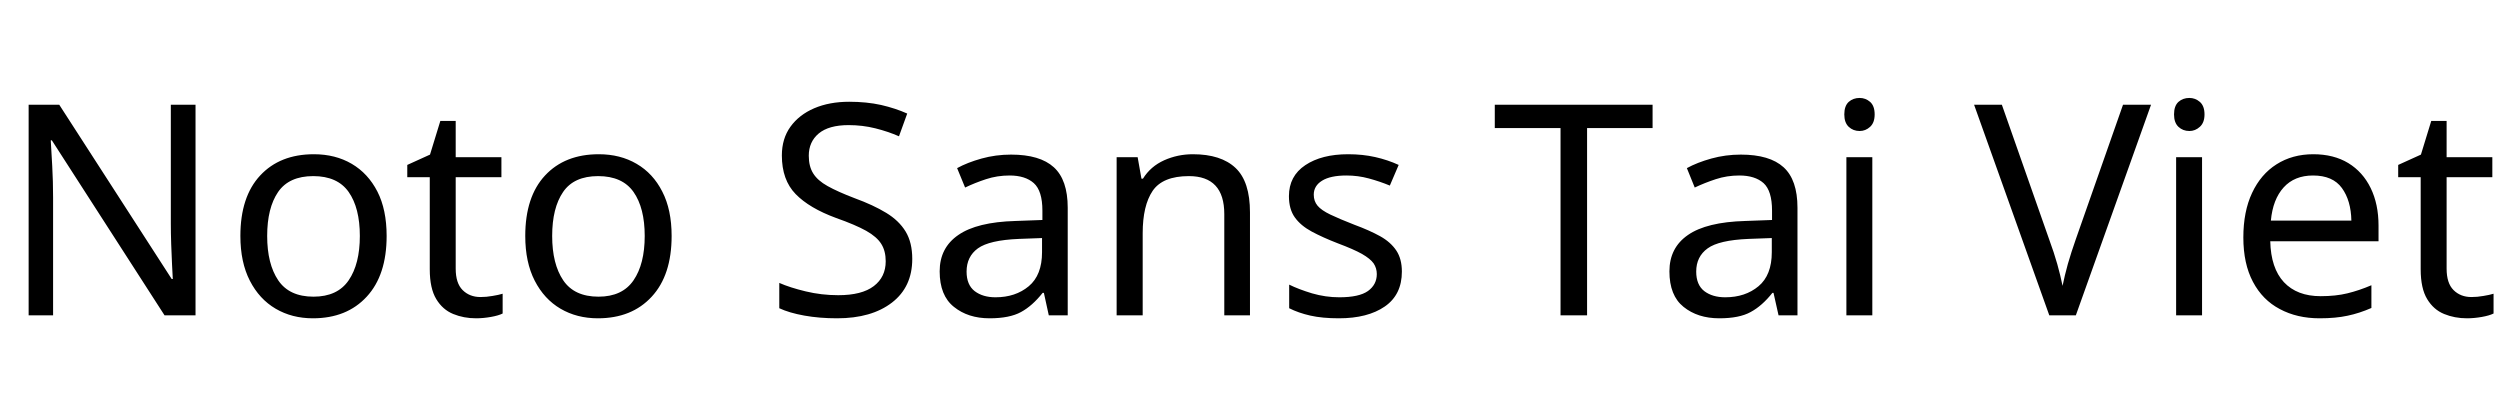 <svg xmlns="http://www.w3.org/2000/svg" xmlns:xlink="http://www.w3.org/1999/xlink" width="203.424" height="32.688"><path fill="black" d="M15.91 8.52L15.91 25.66L13.39 25.66L4.22 11.42L4.13 11.42Q4.18 12.26 4.25 13.51Q4.32 14.76 4.32 16.08L4.32 16.08L4.32 25.66L2.33 25.66L2.33 8.52L4.82 8.52L13.97 22.70L14.06 22.70Q14.04 22.32 14.00 21.55Q13.97 20.78 13.93 19.87Q13.90 18.96 13.90 18.19L13.90 18.19L13.90 8.52L15.91 8.52ZM31.46 19.20L31.46 19.20Q31.46 22.39 29.84 24.14Q28.22 25.90 25.46 25.90L25.46 25.90Q23.76 25.90 22.43 25.12Q21.10 24.34 20.33 22.84Q19.56 21.34 19.56 19.20L19.56 19.20Q19.56 16.01 21.17 14.28Q22.78 12.55 25.54 12.55L25.54 12.55Q27.29 12.55 28.62 13.33Q29.95 14.11 30.71 15.59Q31.46 17.06 31.46 19.20ZM21.74 19.20L21.74 19.20Q21.74 21.48 22.64 22.81Q23.54 24.14 25.51 24.14L25.51 24.14Q27.46 24.14 28.37 22.81Q29.28 21.48 29.28 19.20L29.28 19.20Q29.28 16.92 28.37 15.62Q27.46 14.33 25.49 14.33L25.49 14.33Q23.52 14.33 22.63 15.62Q21.74 16.92 21.74 19.20ZM39.10 24.17L39.10 24.17Q39.58 24.17 40.08 24.08Q40.58 24 40.90 23.90L40.90 23.90L40.90 25.51Q40.56 25.68 39.94 25.79Q39.31 25.90 38.74 25.90L38.74 25.90Q37.73 25.90 36.88 25.55Q36.02 25.20 35.50 24.34Q34.97 23.47 34.97 21.91L34.97 21.91L34.97 14.42L33.14 14.42L33.14 13.42L34.99 12.58L35.83 9.84L37.08 9.84L37.08 12.79L40.80 12.79L40.80 14.42L37.08 14.42L37.08 21.86Q37.08 23.04 37.64 23.60Q38.21 24.17 39.10 24.17ZM54.65 19.20L54.65 19.20Q54.65 22.39 53.03 24.14Q51.41 25.90 48.65 25.90L48.65 25.90Q46.94 25.90 45.61 25.12Q44.28 24.34 43.51 22.84Q42.74 21.34 42.74 19.20L42.74 19.20Q42.74 16.01 44.35 14.28Q45.96 12.55 48.72 12.55L48.72 12.55Q50.47 12.55 51.80 13.33Q53.14 14.11 53.89 15.59Q54.65 17.06 54.65 19.20ZM44.93 19.20L44.93 19.20Q44.93 21.48 45.83 22.81Q46.73 24.14 48.70 24.14L48.70 24.14Q50.64 24.14 51.55 22.81Q52.46 21.48 52.46 19.20L52.46 19.20Q52.46 16.92 51.55 15.62Q50.64 14.33 48.67 14.33L48.67 14.33Q46.70 14.33 45.82 15.62Q44.93 16.92 44.93 19.20ZM74.23 21.07L74.23 21.07Q74.23 23.35 72.58 24.62Q70.92 25.90 68.11 25.90L68.11 25.90Q66.67 25.90 65.45 25.68Q64.22 25.46 63.41 25.08L63.41 25.08L63.41 23.02Q64.27 23.40 65.56 23.71Q66.84 24.02 68.21 24.02L68.21 24.02Q70.13 24.02 71.10 23.28Q72.07 22.54 72.07 21.26L72.07 21.26Q72.07 20.42 71.71 19.85Q71.35 19.27 70.48 18.78Q69.60 18.29 68.04 17.74L68.04 17.74Q65.86 16.94 64.74 15.79Q63.62 14.64 63.62 12.65L63.62 12.65Q63.62 11.28 64.32 10.31Q65.02 9.34 66.25 8.81Q67.49 8.28 69.10 8.28L69.10 8.28Q70.51 8.28 71.69 8.54Q72.86 8.81 73.82 9.24L73.82 9.24L73.15 11.09Q72.26 10.70 71.22 10.44Q70.18 10.18 69.05 10.18L69.05 10.18Q67.44 10.18 66.62 10.86Q65.81 11.54 65.81 12.67L65.81 12.67Q65.81 13.54 66.17 14.11Q66.53 14.69 67.34 15.14Q68.16 15.60 69.55 16.13L69.55 16.13Q71.06 16.68 72.11 17.32Q73.15 17.95 73.69 18.84Q74.23 19.73 74.23 21.07ZM82.27 12.58L82.27 12.58Q84.62 12.58 85.75 13.61Q86.88 14.64 86.88 16.90L86.88 16.90L86.88 25.66L85.34 25.66L84.94 23.83L84.84 23.83Q84 24.89 83.08 25.39Q82.15 25.90 80.52 25.90L80.52 25.90Q78.77 25.90 77.62 24.97Q76.46 24.05 76.46 22.08L76.46 22.08Q76.46 20.16 77.98 19.12Q79.49 18.07 82.63 17.98L82.63 17.98L84.82 17.90L84.82 17.14Q84.82 15.53 84.12 14.90Q83.42 14.28 82.15 14.28L82.15 14.28Q81.14 14.28 80.23 14.58Q79.32 14.88 78.53 15.26L78.53 15.26L77.88 13.68Q78.72 13.22 79.87 12.90Q81.02 12.58 82.27 12.58ZM84.79 19.37L82.90 19.44Q80.50 19.54 79.57 20.21Q78.65 20.88 78.65 22.10L78.65 22.10Q78.65 23.18 79.31 23.69Q79.97 24.19 81 24.19L81 24.19Q82.63 24.19 83.71 23.29Q84.79 22.39 84.79 20.52L84.79 20.52L84.79 19.37ZM97.06 12.55L97.06 12.55Q99.36 12.55 100.54 13.67Q101.71 14.78 101.71 17.28L101.71 17.28L101.71 25.66L99.62 25.66L99.62 17.42Q99.62 14.33 96.74 14.33L96.74 14.33Q94.61 14.33 93.79 15.53Q92.98 16.73 92.98 18.98L92.98 18.98L92.98 25.66L90.86 25.66L90.86 12.79L92.57 12.79L92.88 14.54L93 14.54Q93.62 13.54 94.73 13.04Q95.83 12.55 97.06 12.55ZM114.07 22.10L114.07 22.10Q114.07 23.98 112.68 24.94Q111.29 25.90 108.94 25.90L108.94 25.90Q107.59 25.90 106.62 25.68Q105.65 25.46 104.90 25.08L104.90 25.08L104.90 23.16Q105.67 23.54 106.76 23.87Q107.86 24.19 108.98 24.19L108.98 24.19Q110.59 24.19 111.31 23.68Q112.03 23.16 112.03 22.30L112.03 22.30Q112.03 21.82 111.77 21.43Q111.50 21.05 110.82 20.66Q110.14 20.28 108.86 19.80L108.86 19.80Q107.62 19.32 106.73 18.84Q105.84 18.36 105.36 17.69Q104.88 17.02 104.88 15.96L104.88 15.96Q104.88 14.33 106.21 13.44Q107.54 12.55 109.70 12.55L109.70 12.55Q110.88 12.55 111.90 12.78Q112.92 13.01 113.81 13.42L113.81 13.42L113.09 15.10Q112.27 14.76 111.38 14.52Q110.50 14.28 109.56 14.28L109.56 14.28Q108.26 14.28 107.58 14.70Q106.90 15.12 106.90 15.84L106.90 15.84Q106.90 16.37 107.21 16.74Q107.52 17.11 108.25 17.46Q108.98 17.81 110.21 18.29L110.21 18.29Q111.43 18.74 112.30 19.22Q113.16 19.70 113.62 20.39Q114.07 21.07 114.07 22.10ZM129.14 10.42L129.14 25.66L126.98 25.66L126.98 10.42L121.63 10.42L121.63 8.52L134.47 8.52L134.47 10.42L129.14 10.42ZM141.65 12.58L141.65 12.58Q144 12.58 145.13 13.61Q146.26 14.64 146.26 16.90L146.26 16.90L146.26 25.66L144.72 25.66L144.31 23.83L144.22 23.83Q143.38 24.89 142.45 25.39Q141.53 25.90 139.90 25.90L139.90 25.90Q138.14 25.90 136.99 24.97Q135.84 24.05 135.84 22.08L135.84 22.08Q135.84 20.16 137.35 19.12Q138.86 18.07 142.01 17.98L142.01 17.98L144.19 17.90L144.19 17.14Q144.19 15.53 143.50 14.90Q142.80 14.28 141.53 14.28L141.53 14.28Q140.52 14.28 139.61 14.58Q138.70 14.88 137.90 15.26L137.90 15.26L137.26 13.68Q138.10 13.22 139.25 12.90Q140.40 12.58 141.65 12.58ZM144.17 19.37L142.27 19.44Q139.87 19.54 138.95 20.21Q138.02 20.88 138.02 22.10L138.02 22.10Q138.02 23.18 138.68 23.69Q139.34 24.19 140.38 24.19L140.38 24.19Q142.01 24.19 143.09 23.29Q144.17 22.39 144.17 20.52L144.17 20.52L144.17 19.37ZM151.32 7.97L151.32 7.97Q151.80 7.97 152.17 8.29Q152.54 8.62 152.54 9.31L152.54 9.31Q152.54 9.98 152.17 10.32Q151.80 10.66 151.32 10.66L151.32 10.66Q150.79 10.66 150.43 10.32Q150.07 9.98 150.07 9.31L150.07 9.31Q150.07 8.62 150.43 8.29Q150.79 7.97 151.32 7.97ZM150.24 12.79L152.35 12.79L152.35 25.66L150.24 25.66L150.24 12.79ZM172.75 8.52L175.03 8.52L168.91 25.66L166.75 25.66L160.63 8.52L162.89 8.52L166.75 19.51Q167.14 20.57 167.40 21.49Q167.66 22.42 167.83 23.26L167.83 23.26Q168 22.42 168.26 21.48Q168.53 20.54 168.91 19.46L168.91 19.46L172.75 8.52ZM178.15 7.97L178.15 7.97Q178.63 7.97 179.00 8.29Q179.38 8.62 179.38 9.31L179.38 9.31Q179.38 9.98 179.00 10.32Q178.63 10.66 178.15 10.66L178.15 10.66Q177.62 10.66 177.26 10.32Q176.90 9.98 176.90 9.31L176.90 9.31Q176.90 8.62 177.26 8.29Q177.62 7.97 178.15 7.97ZM177.07 12.79L179.18 12.79L179.18 25.66L177.07 25.66L177.07 12.79ZM188.23 12.55L188.23 12.55Q189.89 12.55 191.08 13.27Q192.26 13.99 192.90 15.30Q193.54 16.61 193.54 18.36L193.54 18.36L193.54 19.63L184.73 19.63Q184.78 21.82 185.84 22.96Q186.91 24.10 188.83 24.10L188.83 24.10Q190.06 24.10 191.00 23.87Q191.95 23.64 192.96 23.21L192.96 23.21L192.96 25.06Q191.98 25.49 191.02 25.69Q190.06 25.90 188.74 25.90L188.74 25.90Q186.91 25.90 185.51 25.15Q184.10 24.41 183.32 22.93Q182.54 21.46 182.54 19.32L182.54 19.32Q182.54 17.21 183.25 15.70Q183.96 14.18 185.24 13.37Q186.53 12.55 188.23 12.55ZM188.21 14.28L188.21 14.28Q186.70 14.28 185.82 15.25Q184.94 16.22 184.78 17.95L184.78 17.95L191.33 17.95Q191.30 16.32 190.56 15.30Q189.82 14.28 188.21 14.28ZM201.10 24.17L201.10 24.17Q201.58 24.17 202.08 24.08Q202.58 24 202.90 23.90L202.90 23.90L202.90 25.51Q202.56 25.68 201.94 25.79Q201.31 25.90 200.74 25.90L200.74 25.90Q199.73 25.90 198.88 25.55Q198.02 25.20 197.50 24.34Q196.97 23.47 196.97 21.91L196.97 21.91L196.97 14.42L195.14 14.42L195.14 13.42L196.99 12.58L197.83 9.84L199.08 9.84L199.08 12.79L202.80 12.79L202.80 14.42L199.08 14.42L199.08 21.86Q199.08 23.04 199.64 23.60Q200.21 24.17 201.10 24.17Z"/></svg>